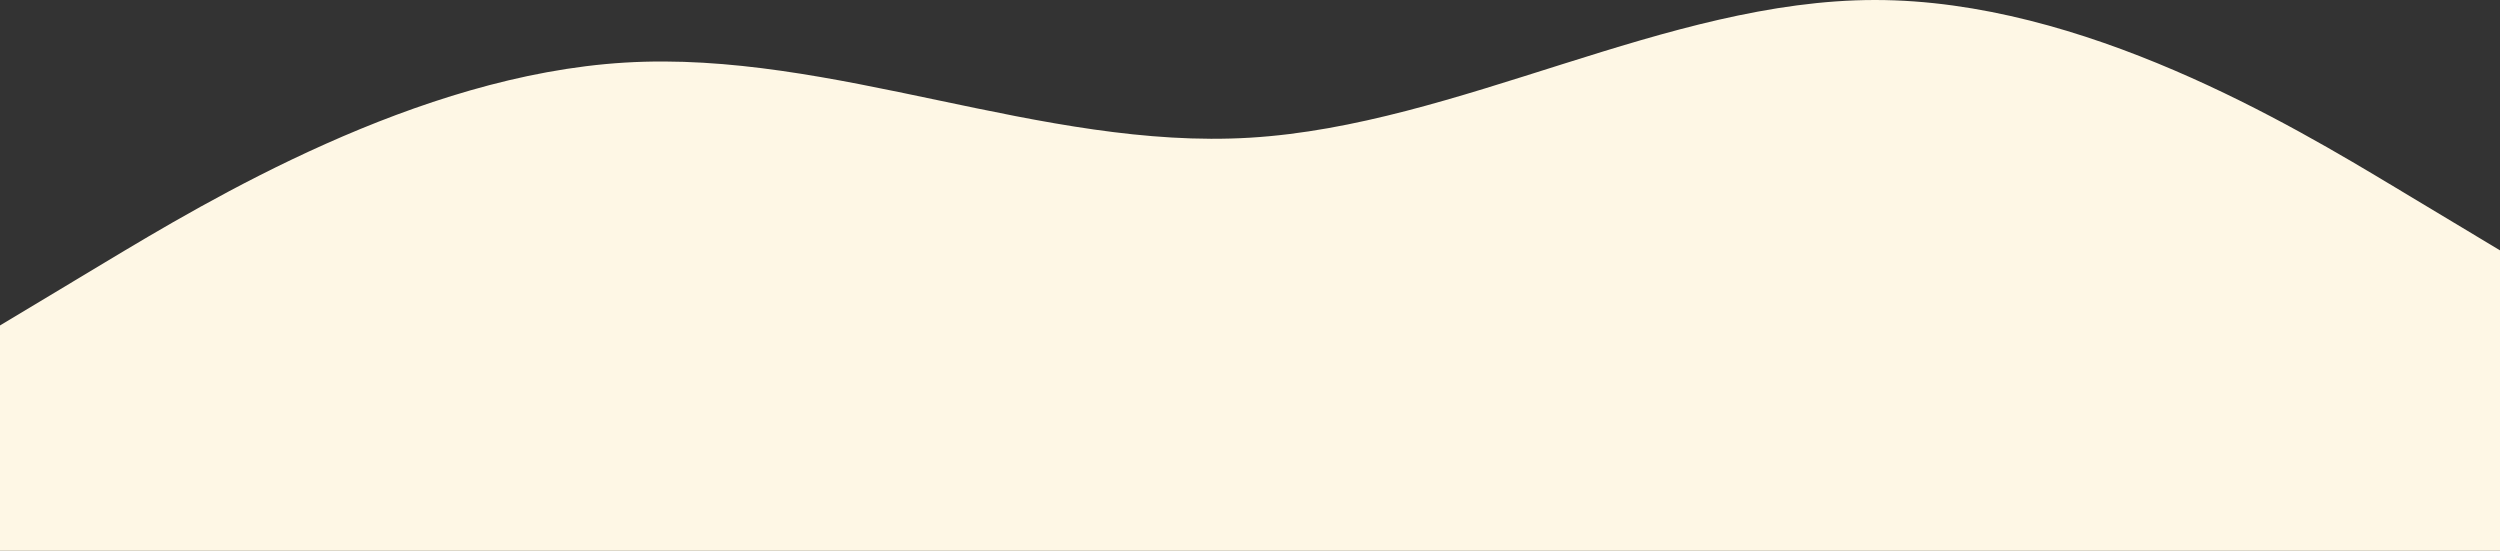 <svg width="1280" height="282" viewBox="0 0 1280 282" fill="none" xmlns="http://www.w3.org/2000/svg">
<rect x="0" y="0" width="1280" height="282" fill="#333333" stroke="none"/>
<path fill-rule="evenodd" clip-rule="evenodd" d="M0 166.636L53.333 134.591C106.667 102.545 213.333 38.455 320 32.045C426.667 25.636 533.333 76.909 640 70.5C746.667 64.091 853.333 0 960 0C1066.67 0 1173.33 64.091 1226.67 96.136L1280 128.182V282H1226.67C1173.33 282 1066.67 282 960 282C853.333 282 746.667 282 640 282C533.333 282 426.667 282 320 282C213.333 282 106.667 282 53.333 282H0V166.636Z" fill="#FEF7E5"/>
</svg>
